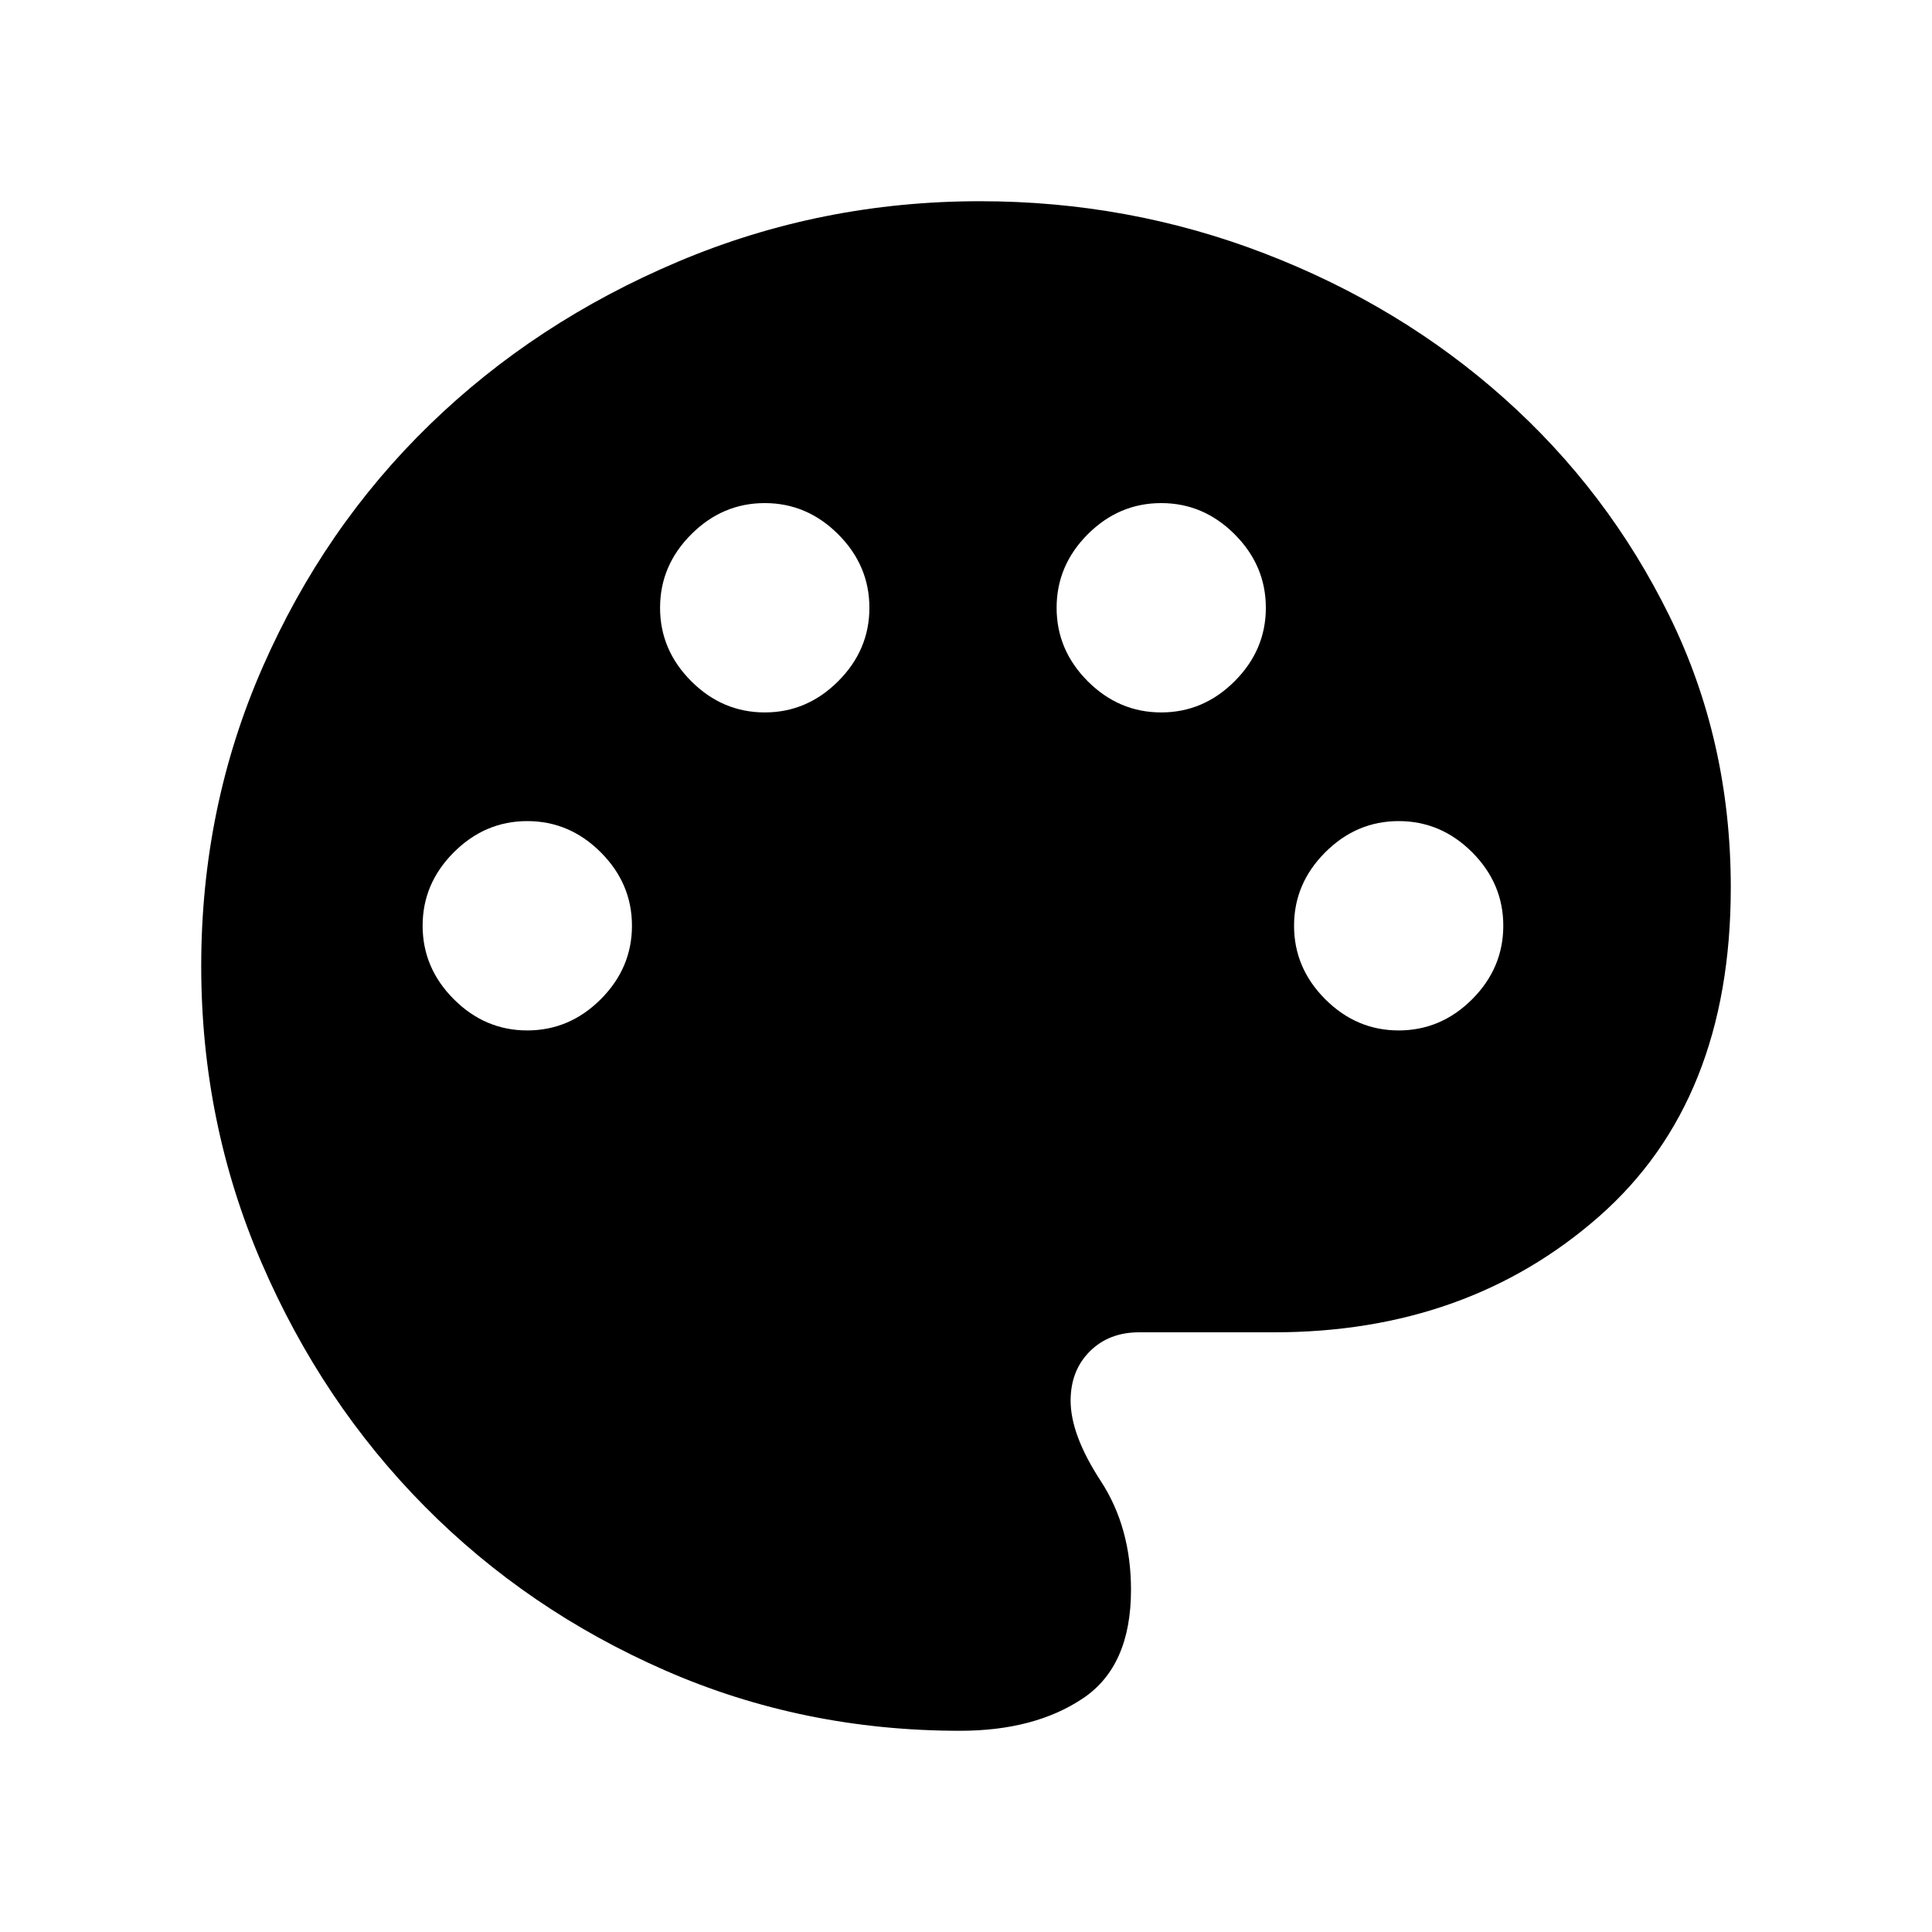 <svg xmlns="http://www.w3.org/2000/svg" height="20" width="20"><path d="M9.938 17.917Q8.312 17.917 6.885 17.292Q5.458 16.667 4.396 15.594Q3.333 14.521 2.708 13.073Q2.083 11.625 2.083 10Q2.083 8.354 2.719 6.906Q3.354 5.458 4.448 4.396Q5.542 3.333 7.021 2.708Q8.5 2.083 10.146 2.083Q11.688 2.083 13.094 2.625Q14.5 3.167 15.573 4.125Q16.646 5.083 17.281 6.375Q17.917 7.667 17.917 9.188Q17.917 11.396 16.552 12.594Q15.188 13.792 13.188 13.792H11.792Q11.479 13.792 11.281 13.99Q11.083 14.188 11.083 14.5Q11.083 14.854 11.396 15.333Q11.708 15.812 11.708 16.458Q11.708 17.25 11.208 17.583Q10.708 17.917 9.938 17.917ZM5.458 10.667Q5.896 10.667 6.219 10.344Q6.542 10.021 6.542 9.583Q6.542 9.146 6.219 8.823Q5.896 8.5 5.458 8.5Q5.021 8.5 4.698 8.823Q4.375 9.146 4.375 9.583Q4.375 10.021 4.698 10.344Q5.021 10.667 5.458 10.667ZM7.917 7.375Q8.354 7.375 8.677 7.052Q9 6.729 9 6.292Q9 5.854 8.677 5.531Q8.354 5.208 7.917 5.208Q7.479 5.208 7.156 5.531Q6.833 5.854 6.833 6.292Q6.833 6.729 7.156 7.052Q7.479 7.375 7.917 7.375ZM12.021 7.375Q12.458 7.375 12.781 7.052Q13.104 6.729 13.104 6.292Q13.104 5.854 12.781 5.531Q12.458 5.208 12.021 5.208Q11.583 5.208 11.26 5.531Q10.938 5.854 10.938 6.292Q10.938 6.729 11.26 7.052Q11.583 7.375 12.021 7.375ZM14.479 10.667Q14.917 10.667 15.24 10.344Q15.562 10.021 15.562 9.583Q15.562 9.146 15.24 8.823Q14.917 8.5 14.479 8.5Q14.042 8.5 13.719 8.823Q13.396 9.146 13.396 9.583Q13.396 10.021 13.719 10.344Q14.042 10.667 14.479 10.667Z"/></svg>